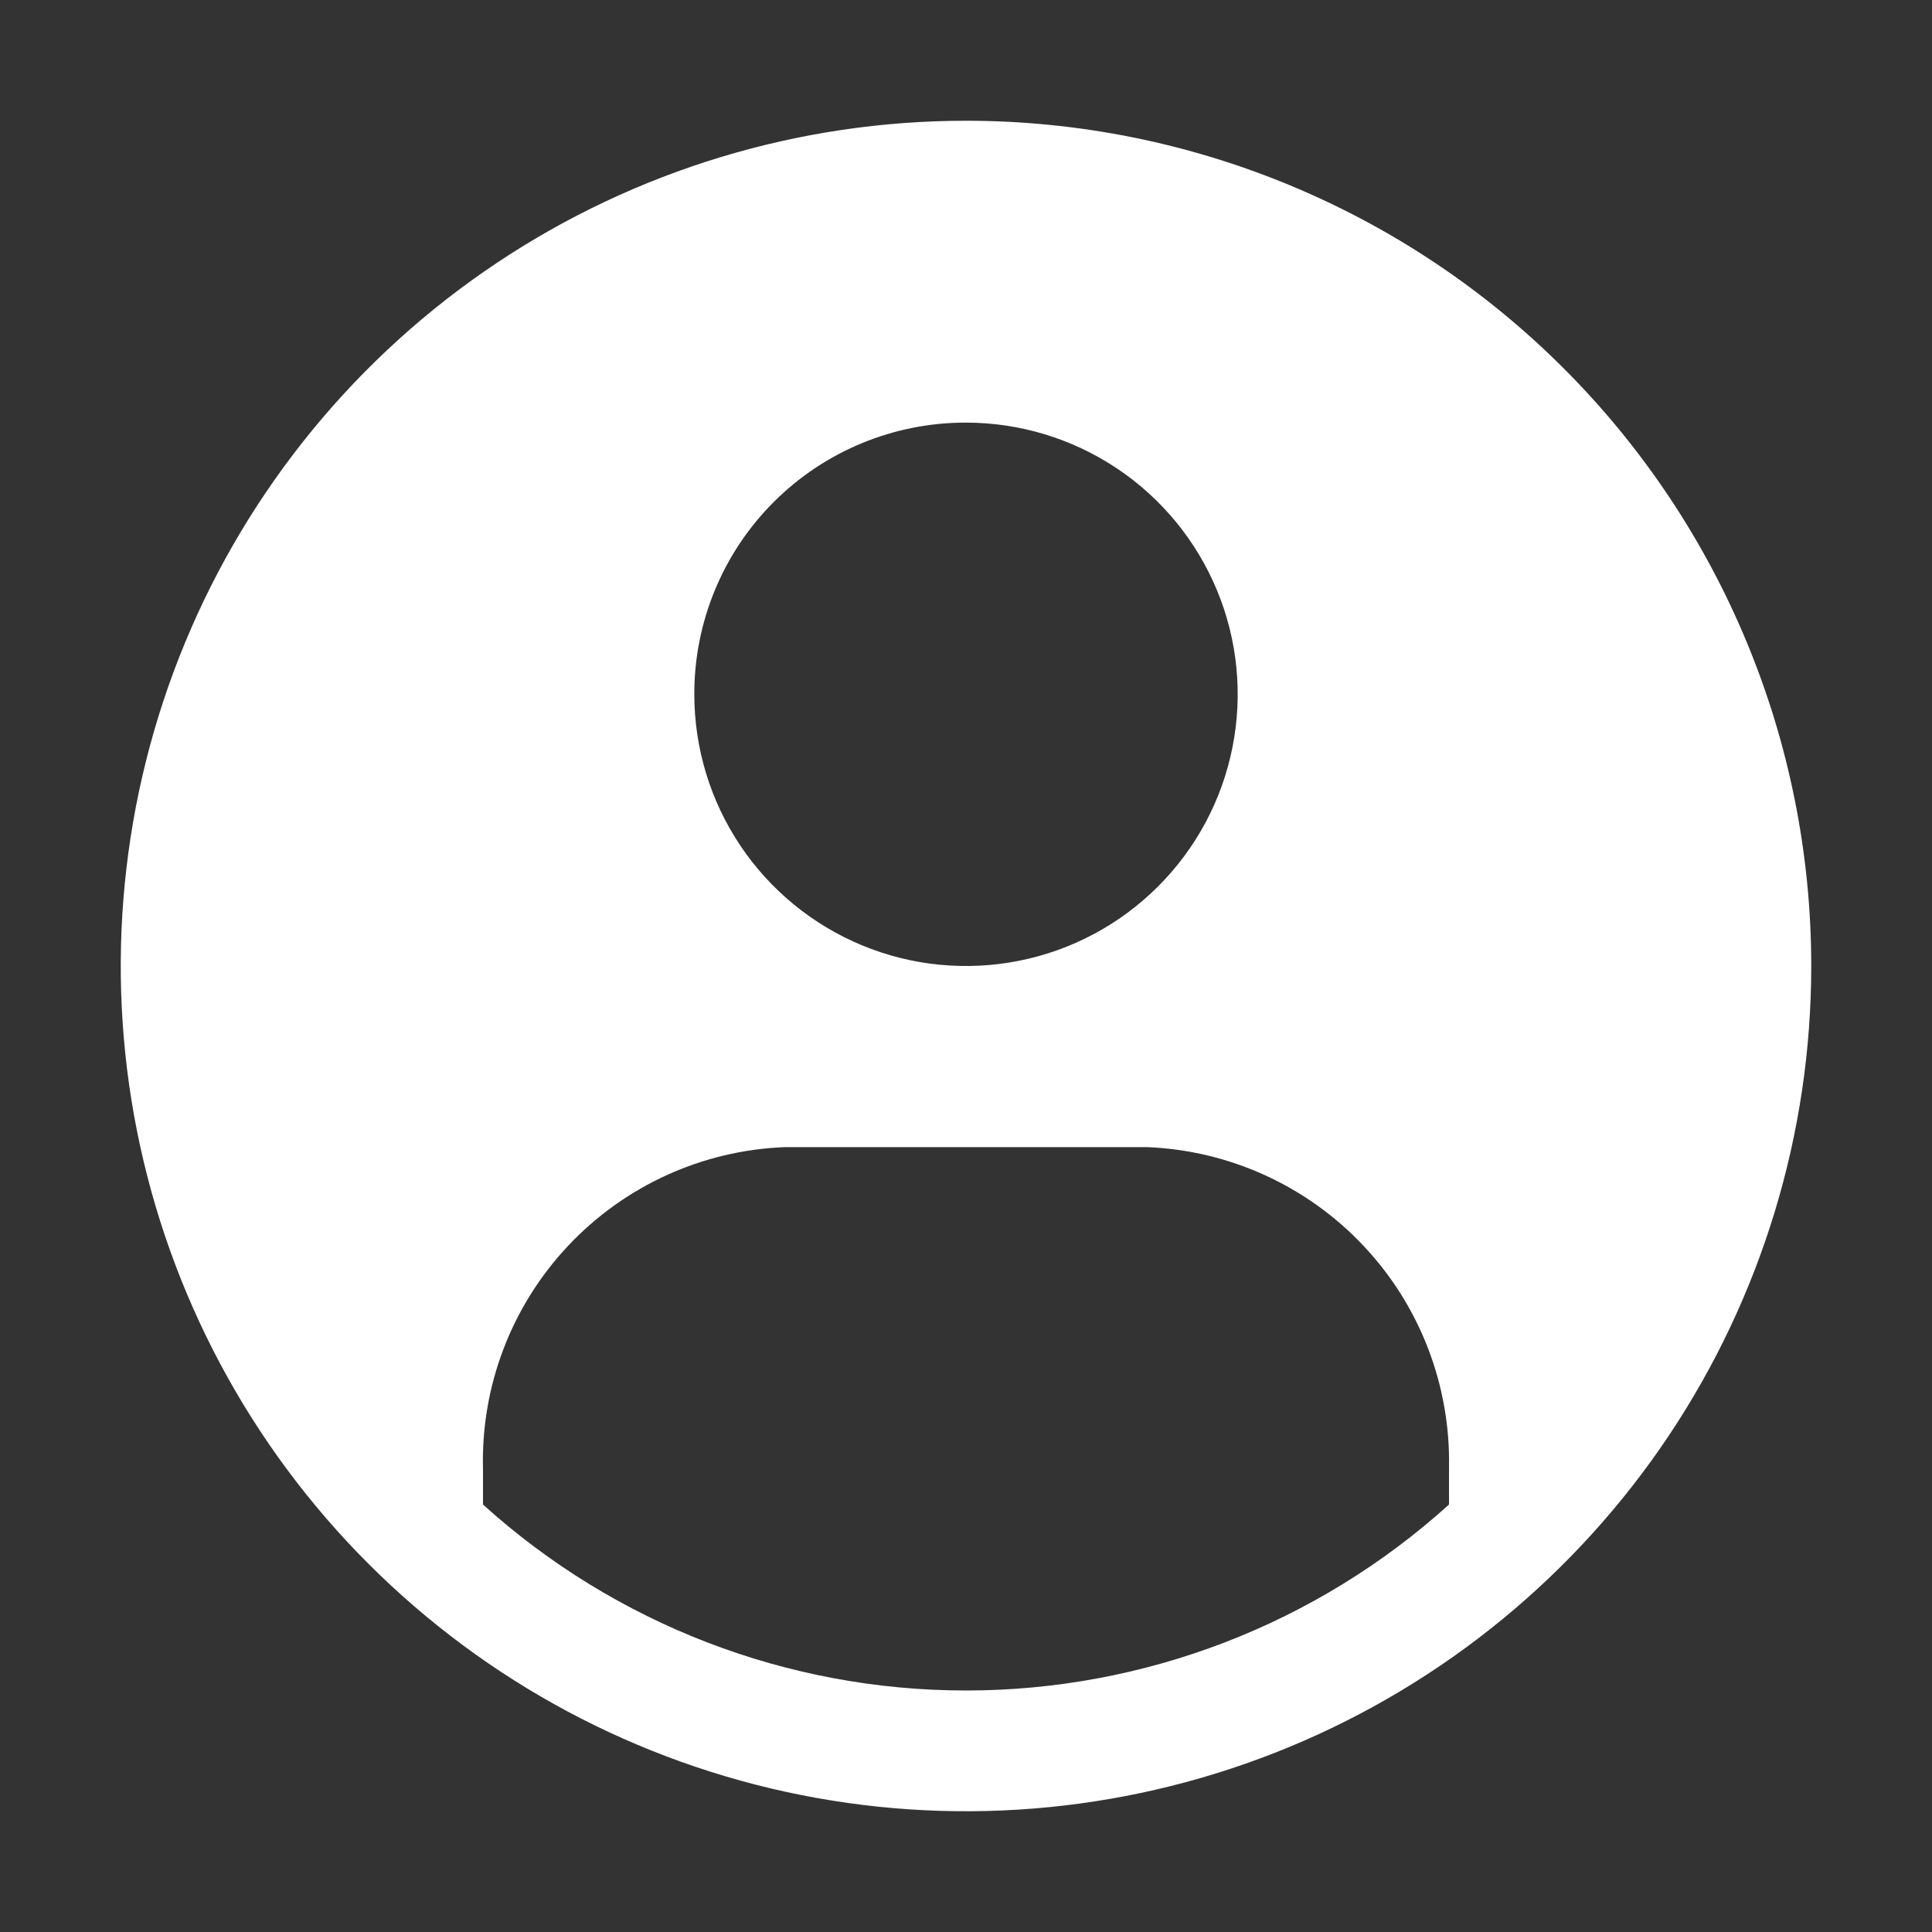 <svg width="40" height="40" viewBox="0 0 40 40" fill="none" xmlns="http://www.w3.org/2000/svg">
<rect x="0" y="0" width="40" height="40" fill="#333333" stroke="none"/>
<path d="M20 2.5C16.539 2.5 13.155 3.526 10.277 5.449C7.4 7.372 5.157 10.105 3.832 13.303C2.508 16.501 2.161 20.019 2.836 23.414C3.512 26.809 5.178 29.927 7.626 32.374C10.073 34.822 13.191 36.489 16.586 37.164C19.981 37.839 23.499 37.492 26.697 36.168C29.895 34.843 32.628 32.6 34.551 29.723C36.474 26.845 37.5 23.461 37.5 20C37.5 15.359 35.656 10.908 32.374 7.626C29.093 4.344 24.641 2.5 20 2.5ZM20 8.75C21.113 8.75 22.2 9.08 23.125 9.698C24.05 10.316 24.771 11.195 25.197 12.222C25.623 13.25 25.734 14.381 25.517 15.472C25.3 16.564 24.764 17.566 23.977 18.352C23.191 19.139 22.189 19.675 21.097 19.892C20.006 20.109 18.875 19.998 17.847 19.572C16.82 19.146 15.941 18.425 15.323 17.5C14.705 16.575 14.375 15.488 14.375 14.375C14.373 13.636 14.518 12.904 14.8 12.22C15.082 11.537 15.496 10.916 16.019 10.394C16.541 9.871 17.162 9.457 17.846 9.175C18.529 8.893 19.261 8.748 20 8.75ZM30 31.15C27.259 33.628 23.695 35 20 35C16.305 35 12.741 33.628 10 31.15V30.425C9.953 28.713 10.582 27.052 11.753 25.803C12.923 24.553 14.539 23.815 16.25 23.75H23.75C25.453 23.818 27.062 24.552 28.23 25.793C29.399 27.034 30.034 28.683 30 30.387V31.15Z" fill="#FFFFFF"/>
</svg>
